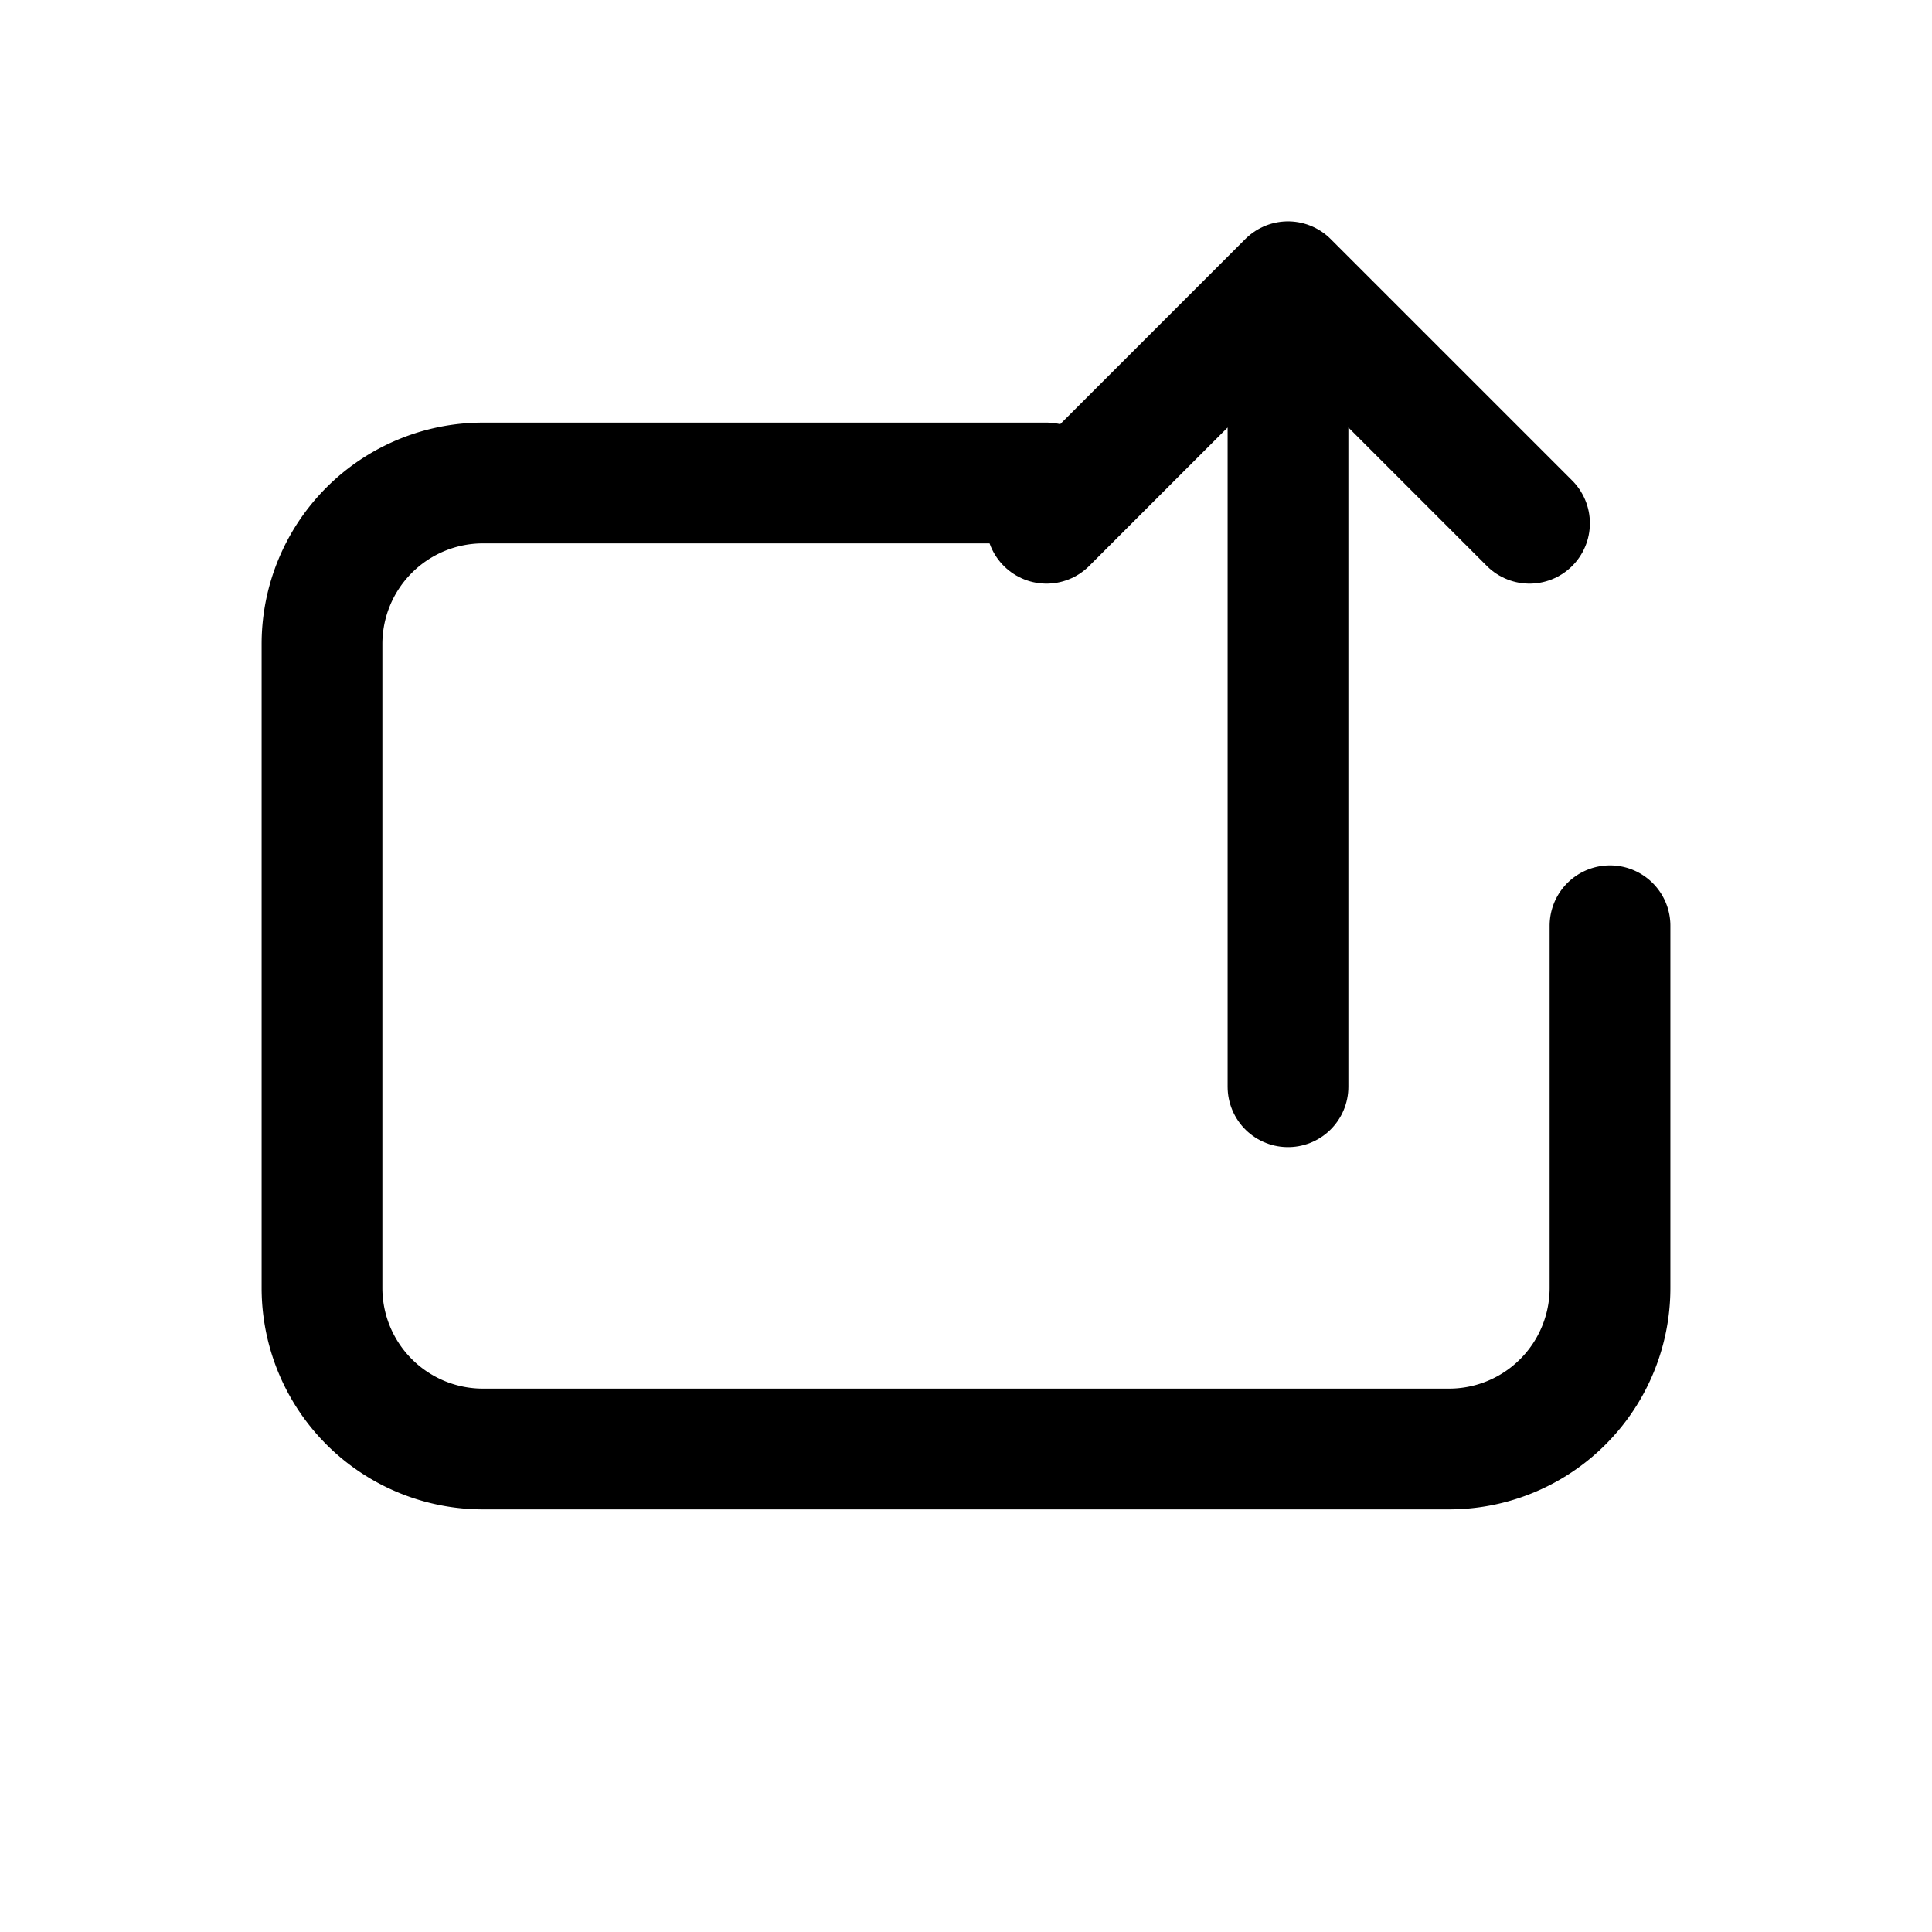 <?xml version="1.0" encoding="UTF-8"?>
<svg width="24px" height="24px" viewBox="0 0 24 24" stroke-width="1.5" fill="none" xmlns="http://www.w3.org/2000/svg" color="#000000">
  <path d="M13 6H6a2 2 0 00-2 2v8a2 2 0 002 2h12a2 2 0 002-2v-4.5" stroke="currentColor" stroke-width="1.5" stroke-linecap="round" stroke-linejoin="round"></path>
  <path d="M16 3.5v10M13 6.5l3-3 3 3" stroke="currentColor" stroke-width="1.5" stroke-linecap="round" stroke-linejoin="round"></path>
</svg>